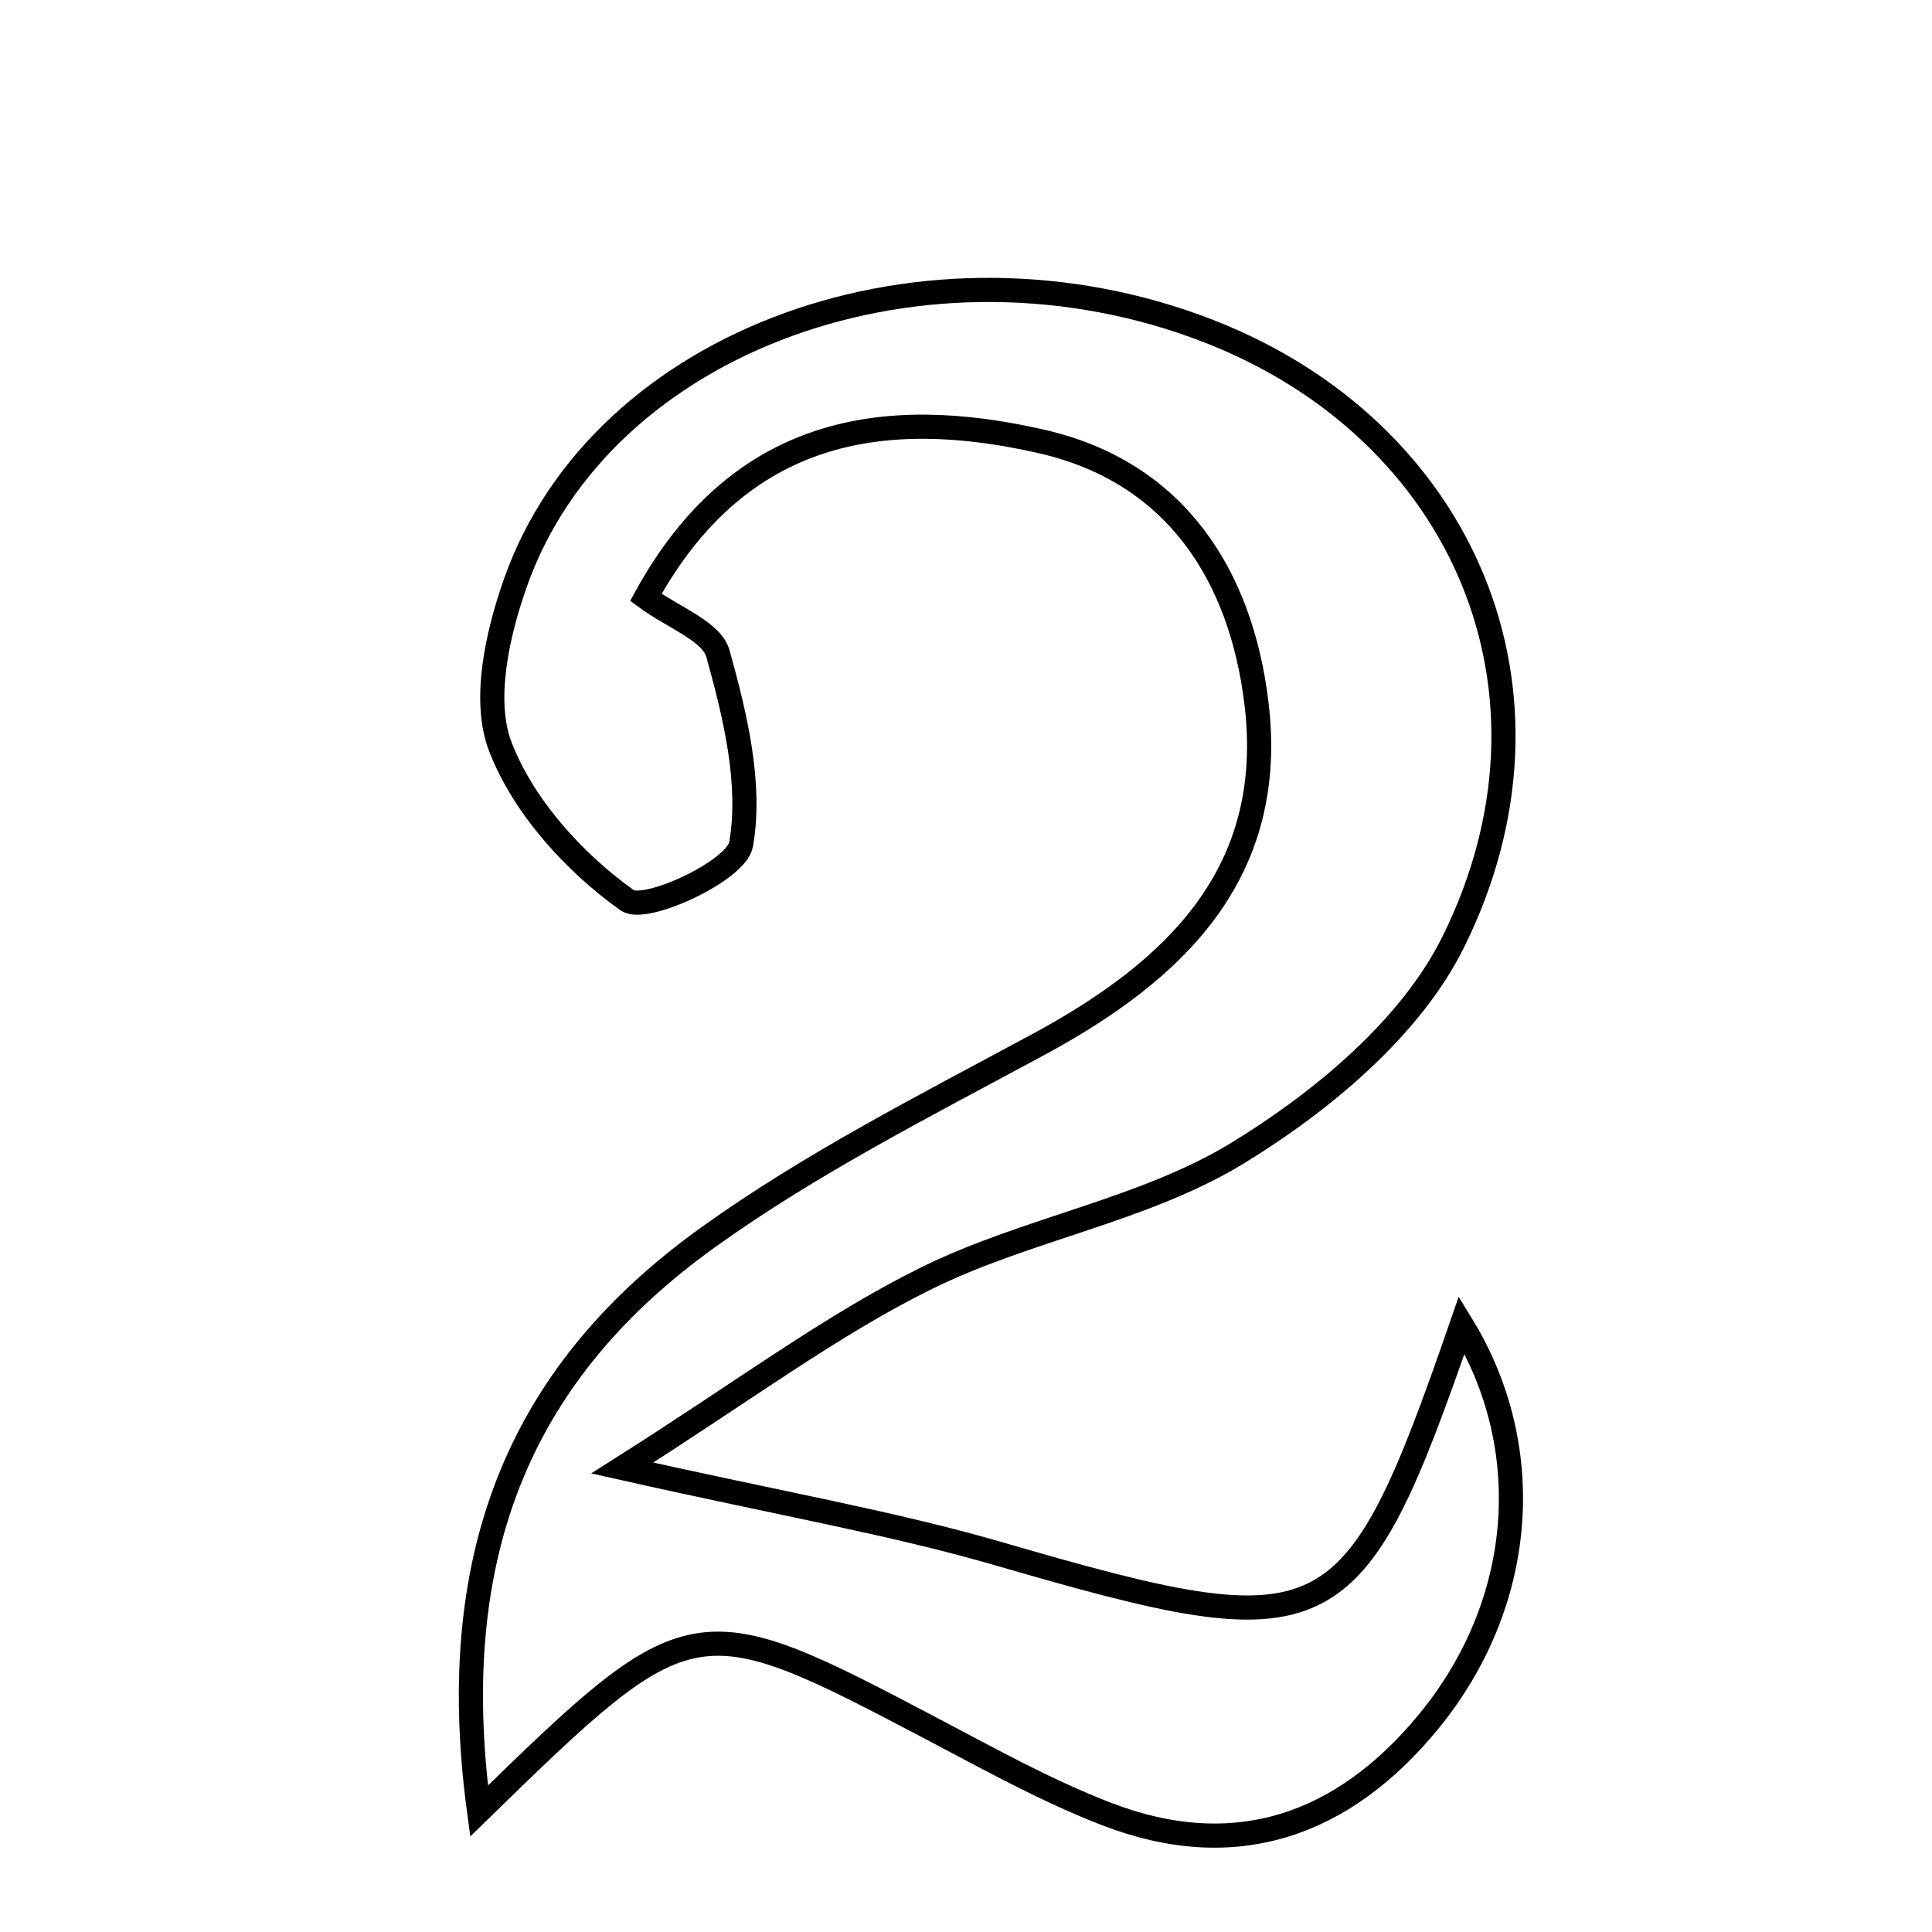 <svg xmlns="http://www.w3.org/2000/svg" viewBox="0.0 0.0 24.0 24.0" height="200px" width="200px"><path fill="none" stroke="black" stroke-width=".3" stroke-opacity="1.0"  filling="0" d="M15.016 4.114 C18.179 5.345 19.589 8.601 18.053 11.701 C17.525 12.767 16.424 13.682 15.376 14.323 C14.208 15.036 12.754 15.264 11.51 15.878 C10.328 16.461 9.256 17.269 7.73 18.236 C9.736 18.687 11.092 18.92 12.405 19.301 C16.528 20.499 16.799 20.384 18.158 16.458 C19.095 17.985 18.953 19.916 17.747 21.386 C16.689 22.674 15.348 23.152 13.748 22.535 C13.006 22.249 12.303 21.858 11.598 21.487 C8.632 19.925 8.589 19.926 5.951 22.497 C5.508 19.217 6.532 17 8.783 15.38 C10.07 14.454 11.506 13.728 12.907 12.971 C14.607 12.052 15.861 10.839 15.609 8.742 C15.418 7.145 14.602 5.867 12.947 5.486 C10.964 5.03 9.174 5.323 8.023 7.421 C8.36 7.67 8.842 7.84 8.919 8.121 C9.132 8.889 9.338 9.734 9.206 10.489 C9.149 10.817 8.014 11.342 7.792 11.184 C7.134 10.716 6.505 10.023 6.217 9.28 C5.994 8.708 6.176 7.884 6.399 7.25 C7.467 4.203 11.522 2.754 15.016 4.114"></path></svg>